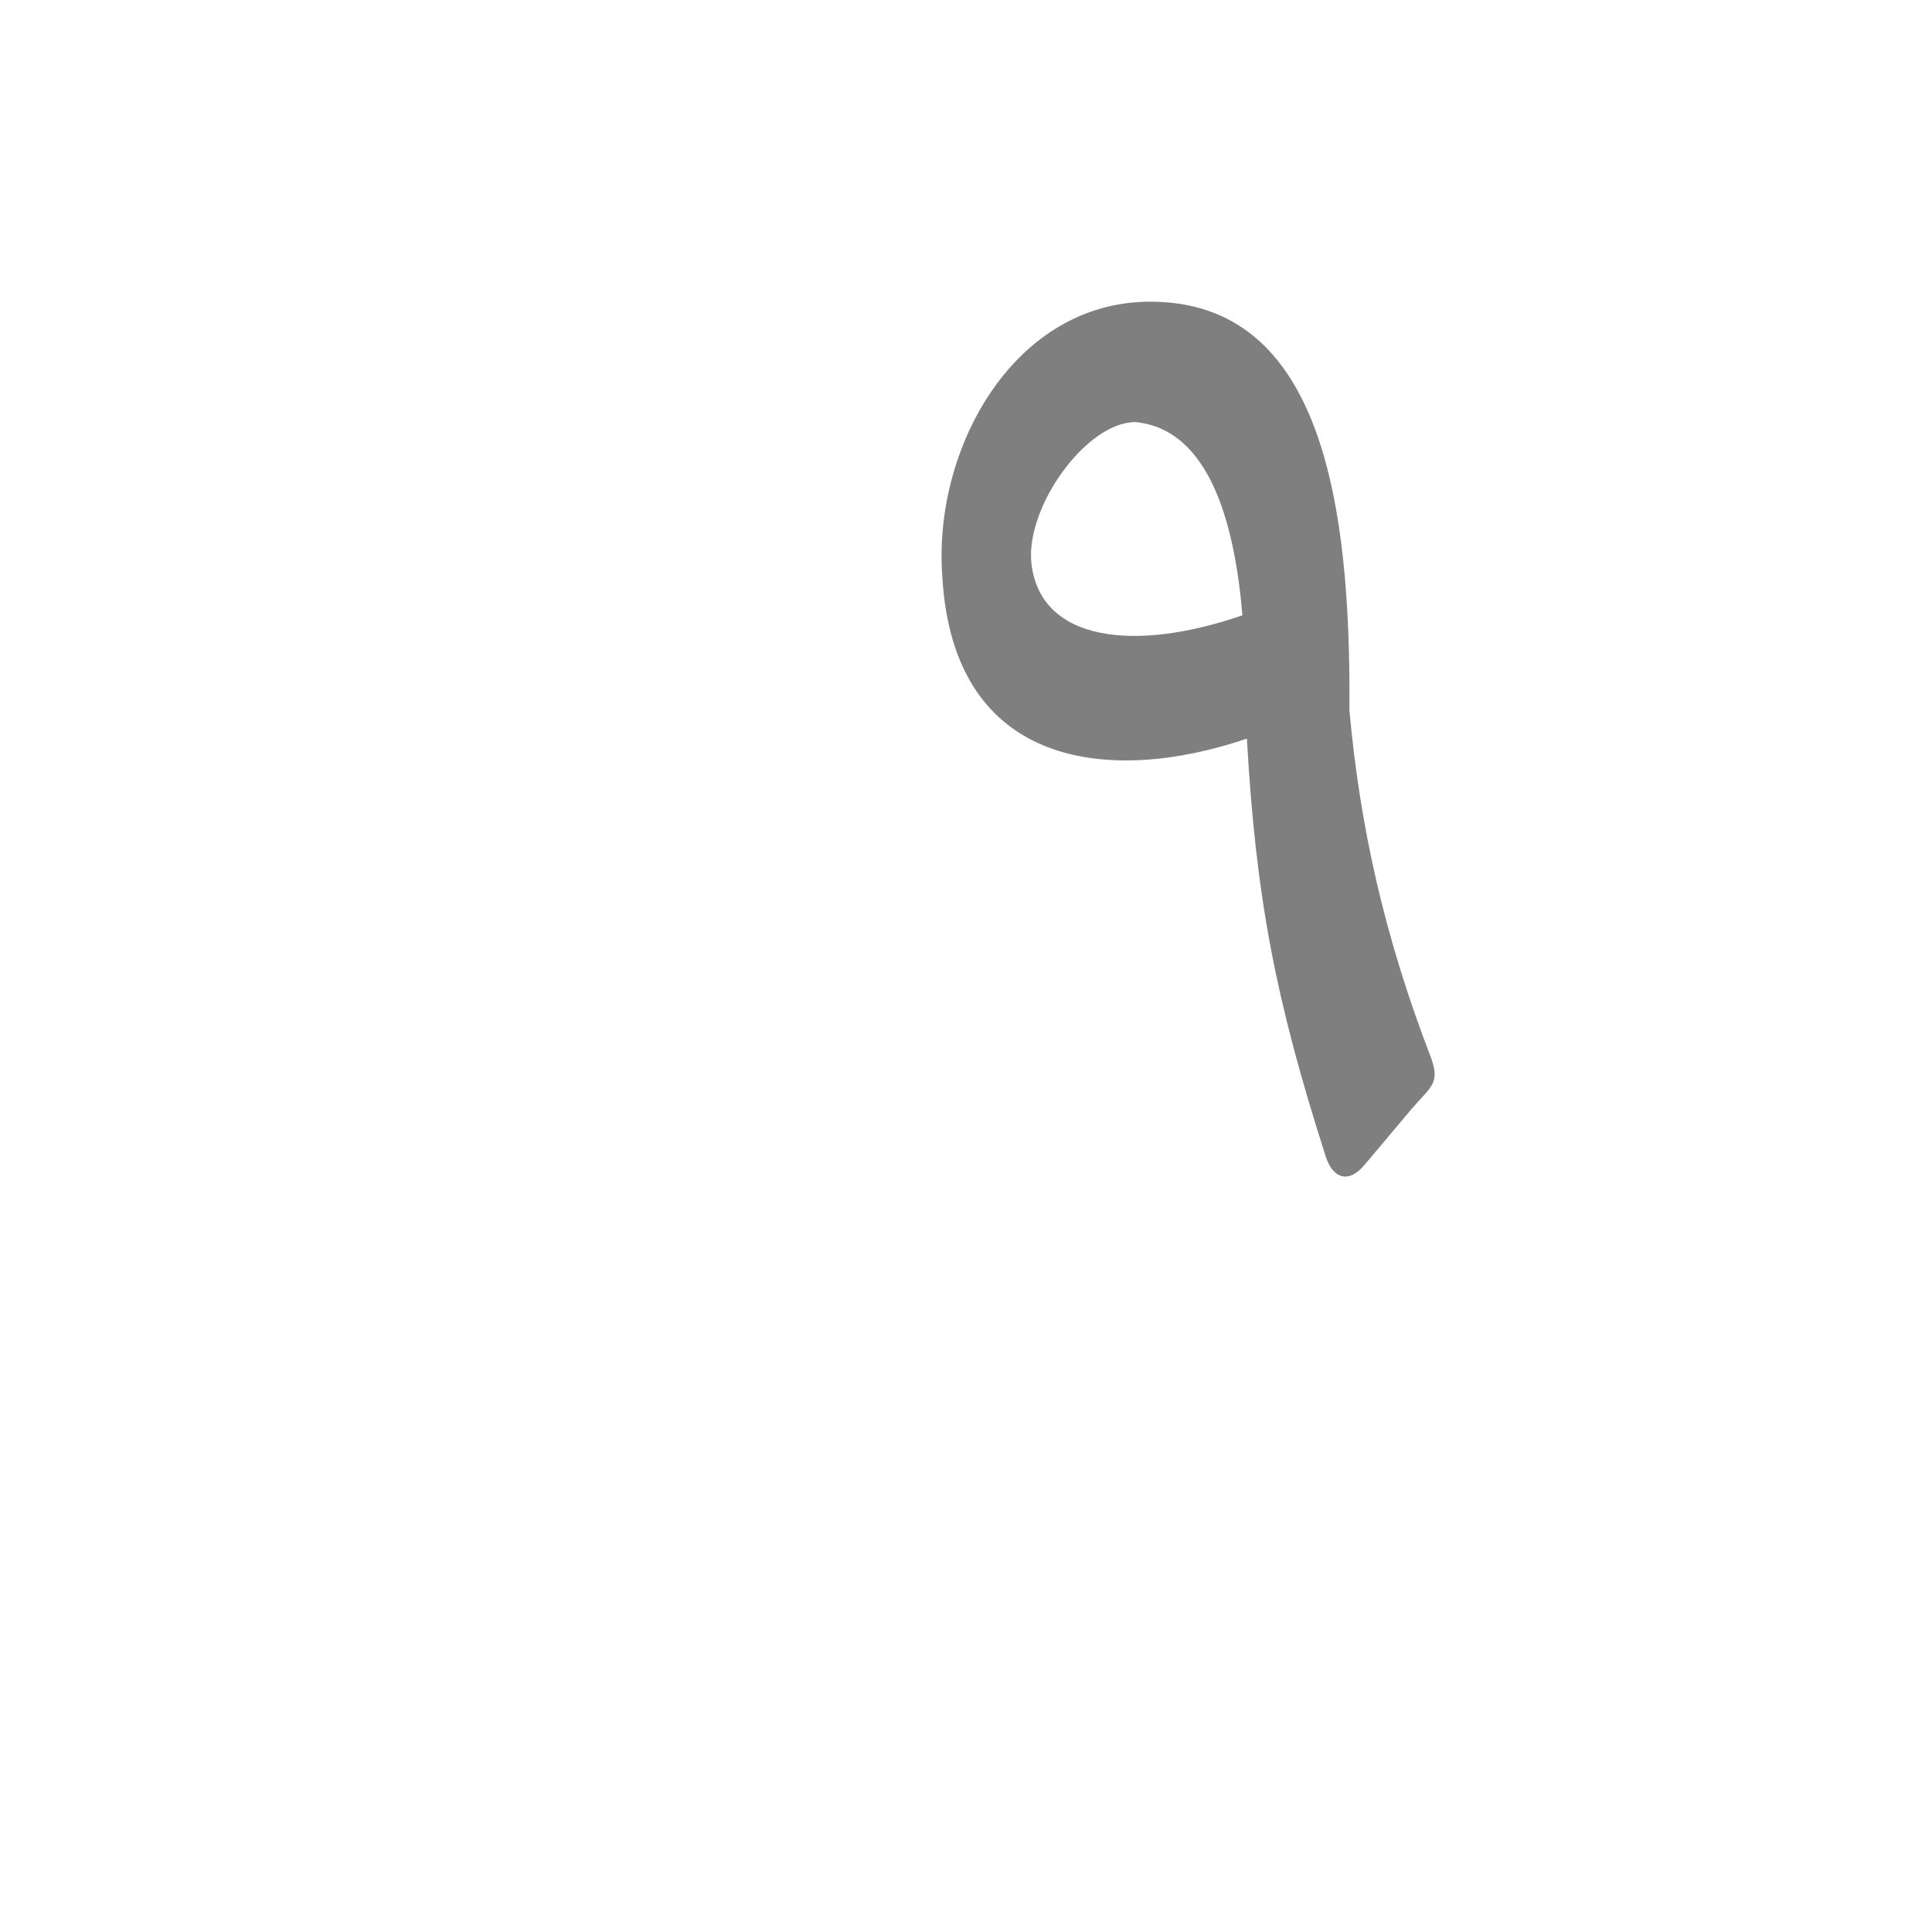 <?xml version="1.0" encoding="UTF-8"?>
<!DOCTYPE svg PUBLIC "-//W3C//DTD SVG 1.0//EN" "http://www.w3.org/TR/2001/REC-SVG-20010904/DTD/svg10.dtd">
<!-- Creator: CorelDRAW -->
<svg xmlns="http://www.w3.org/2000/svg" xml:space="preserve" width="1300px" height="1300px" version="1.0" style="shape-rendering:geometricPrecision; text-rendering:geometricPrecision; image-rendering:optimizeQuality; fill-rule:evenodd; clip-rule:evenodd"
viewBox="0 0 1300 1056"
 xmlns:xlink="http://www.w3.org/1999/xlink">
 <defs>
  <style type="text/css">
   <![CDATA[
    .fil0 {fill:black;fill-opacity:0.502}
   ]]>
  </style>
 </defs>
 <g id="_100:master">
  <path class="fil0" d="M836 292c-5,-59 -21,-125 -72,-130 -33,0 -74,57 -70,95 6,53 70,60 142,35zm-62 -211c116,0 135,137 134,275 7,77 23,151 55,234 6,17 0,19 -13,34l-32 38c-12,14 -22,7 -26,-6 -34,-106 -47,-175 -53,-281 -91,31 -198,21 -205,-110 -6,-85 48,-184 140,-184z"/>
 </g>
</svg>
